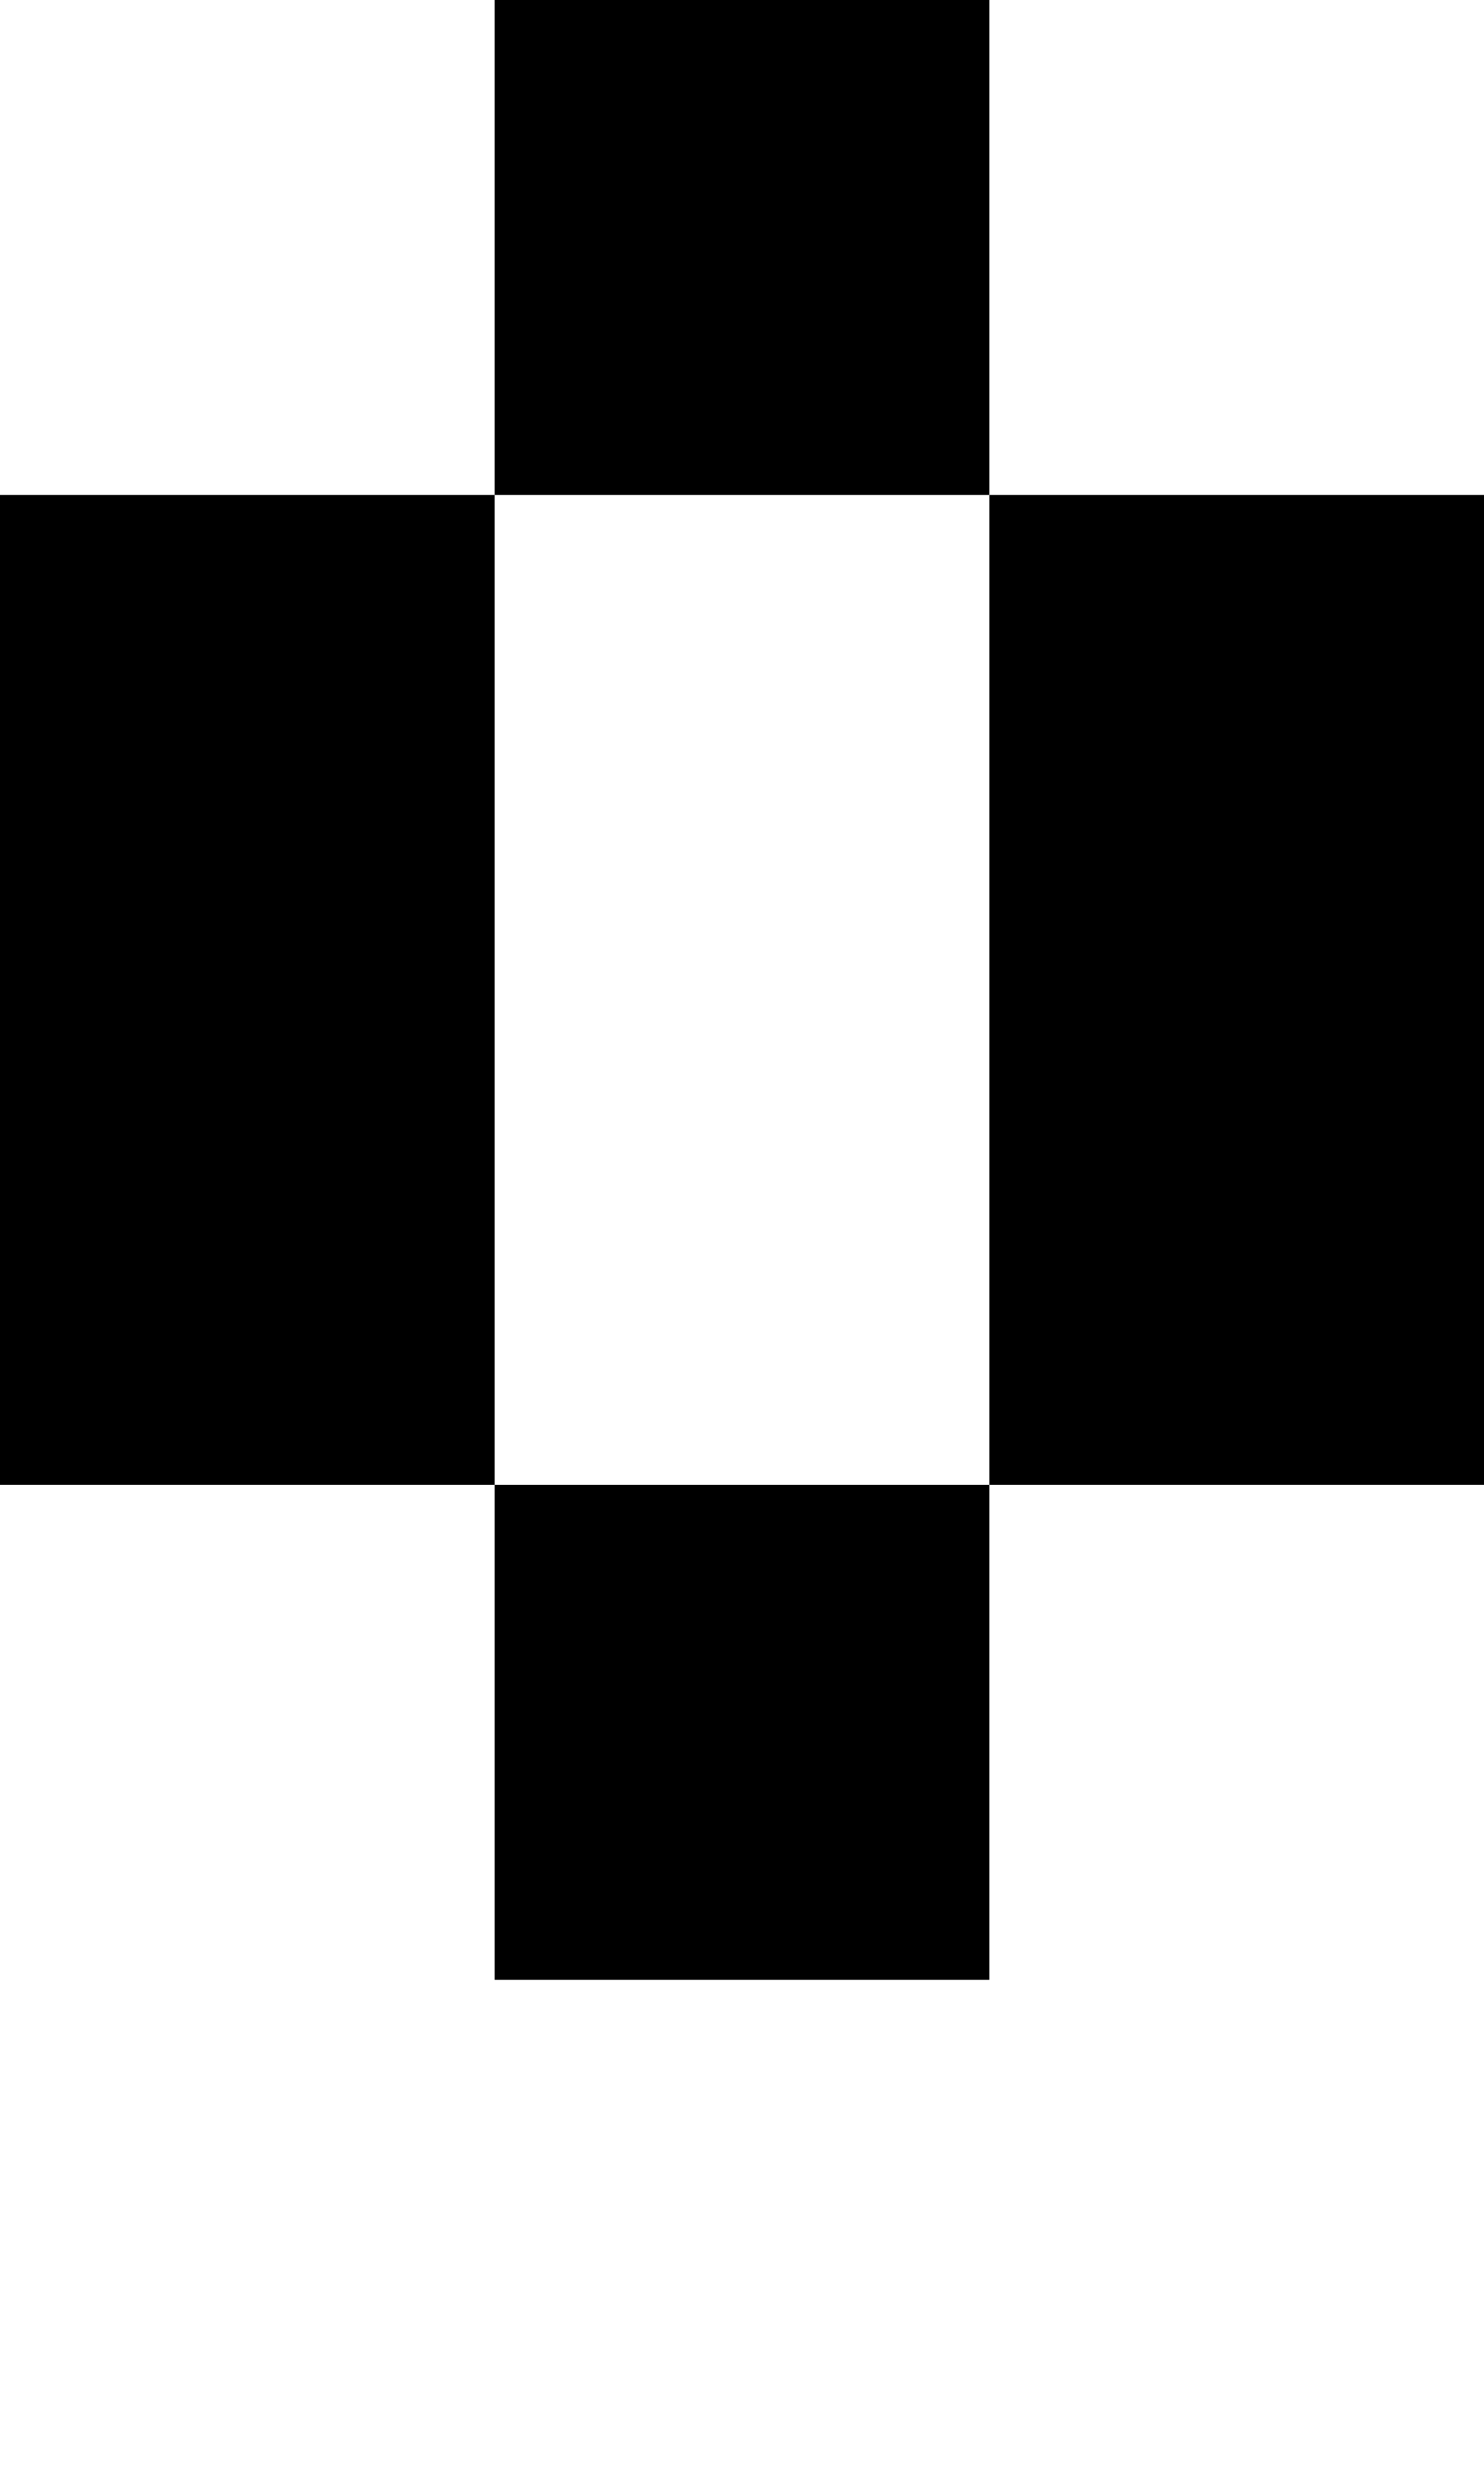 <?xml version="1.0" encoding="UTF-8"?>
<svg id="Layer_1" data-name="Layer 1" xmlns="http://www.w3.org/2000/svg" viewBox="0 0 3 5">
  <rect x="1" width="1" height="1"/>
  <polygon points="1 1 0 1 0 2 0 3 1 3 1 2 1 1"/>
  <polygon points="2 2 2 3 3 3 3 2 3 1 2 1 2 2"/>
  <rect x="1" y="3" width="1" height="1"/>
</svg>